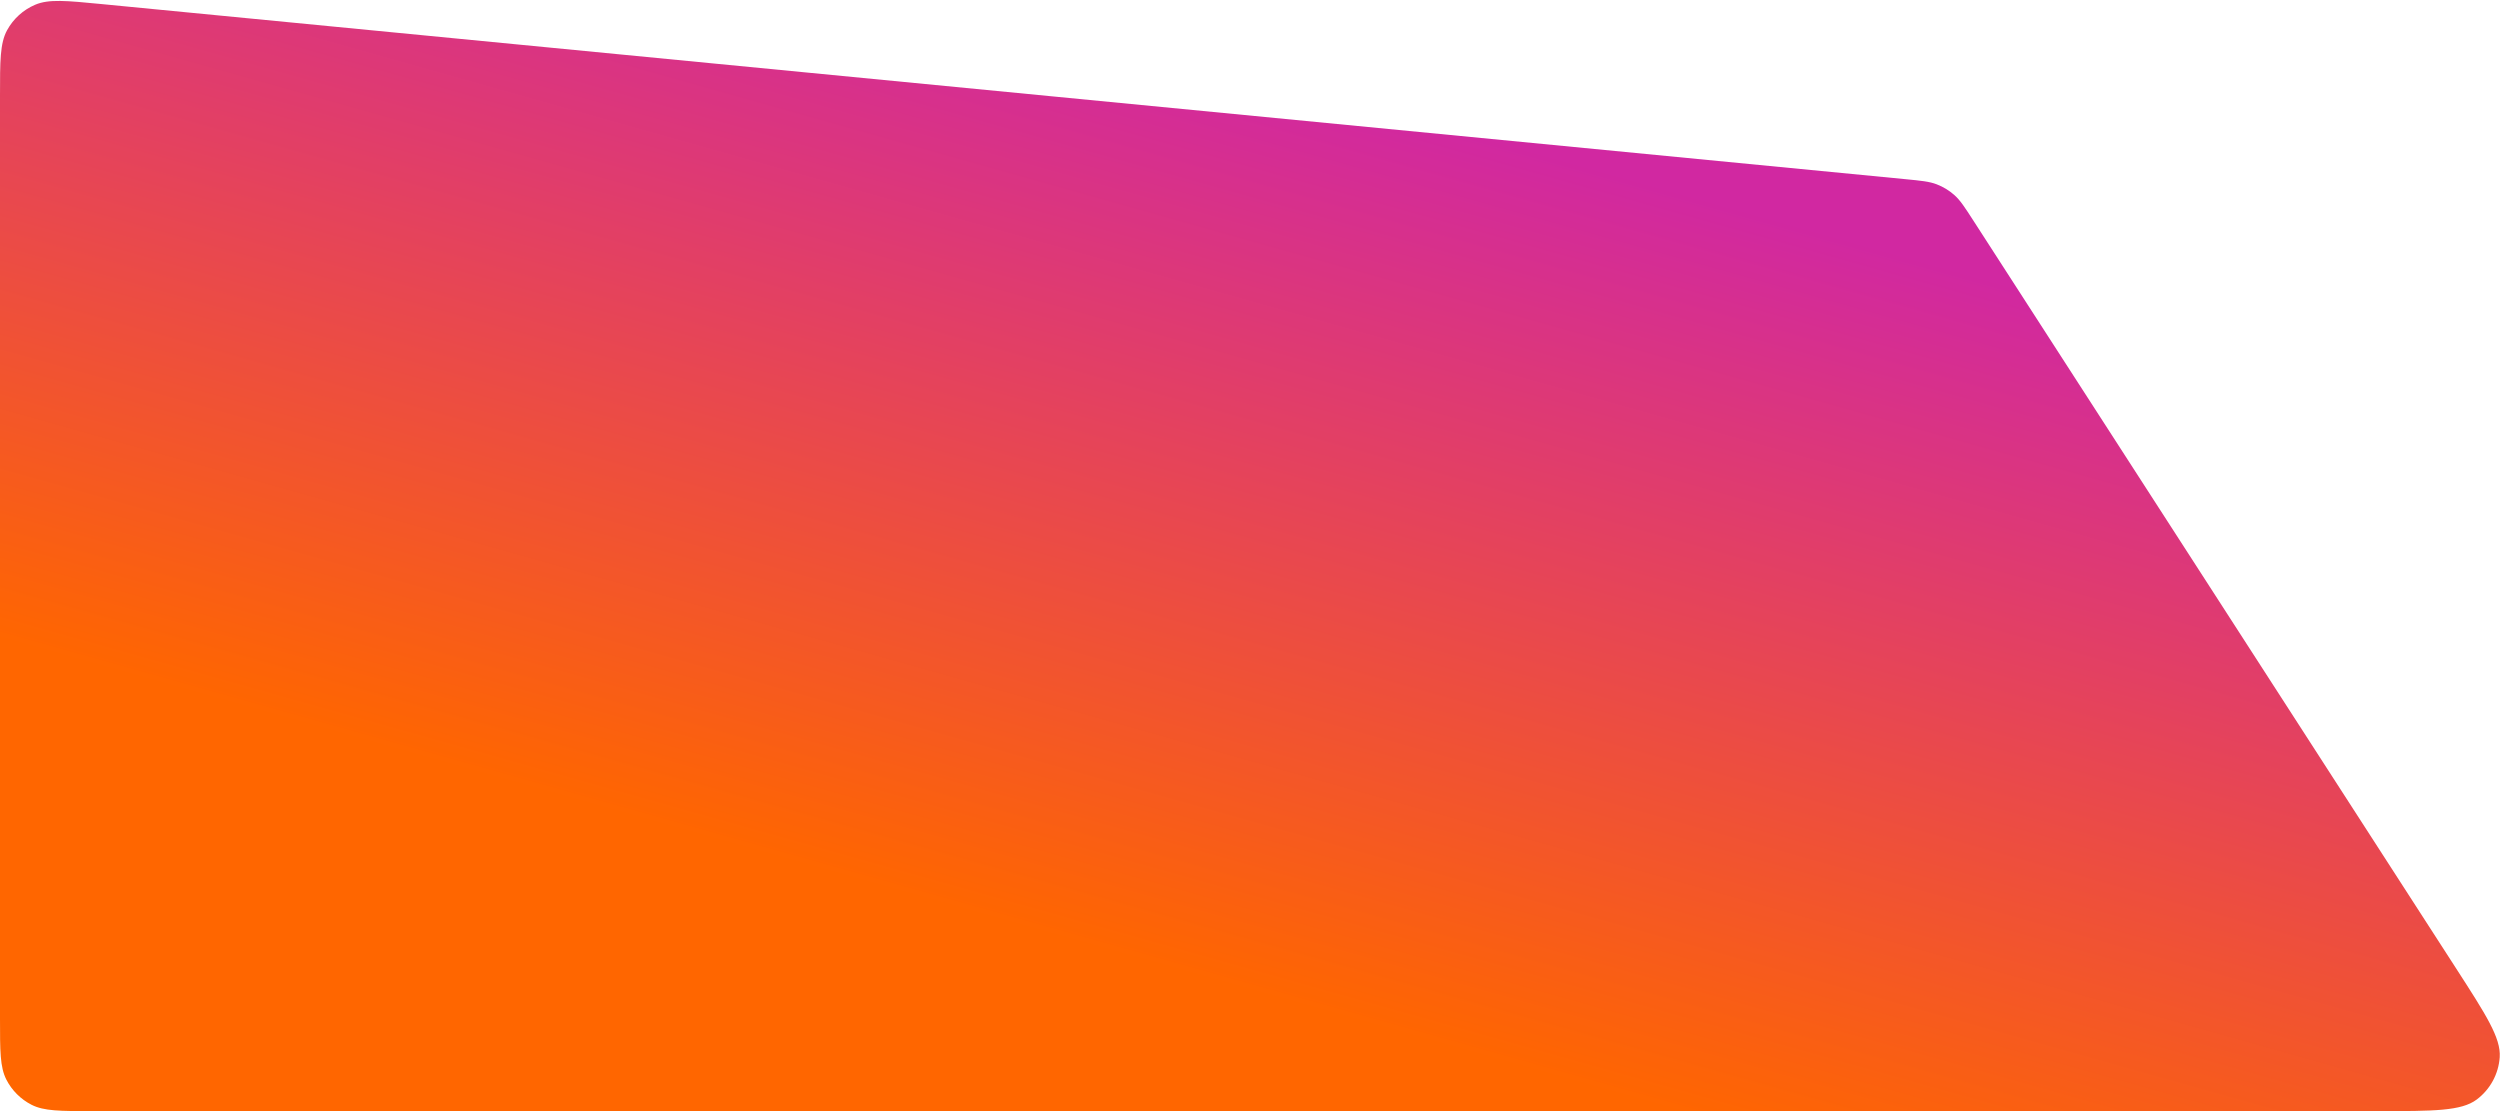<svg width="1296" height="576" viewBox="0 0 1296 576" fill="none" xmlns="http://www.w3.org/2000/svg">
<path d="M0 528C0 544.802 0 553.202 3.27 559.62C6.146 565.265 10.735 569.854 16.38 572.73C22.798 576 31.198 576 48 576H1232.88C1261.57 576 1275.92 576 1283.92 570.005C1290.89 564.781 1295.24 556.786 1295.85 548.098C1296.55 538.127 1288.77 526.074 1273.21 501.967L1023.15 114.595C1018.53 107.436 1016.22 103.856 1013.17 101.145C1010.47 98.742 1007.36 96.847 1003.99 95.551C1000.18 94.088 995.94 93.676 987.458 92.853L52.638 2.11C34.392 0.338 25.27 -0.547 18.221 2.462C12.029 5.106 6.906 9.756 3.676 15.663C0 22.389 0 31.554 0 49.885V528Z" fill="url(#paint0_linear_1_3235)"/>
<defs>
<linearGradient id="paint0_linear_1_3235" x1="440.333" y1="455.375" x2="564.937" y2="13.154" gradientUnits="userSpaceOnUse">
<stop stop-color="#FF6600"/>
<stop offset="1" stop-color="#D128A1"/>
</linearGradient>
</defs>
</svg>

